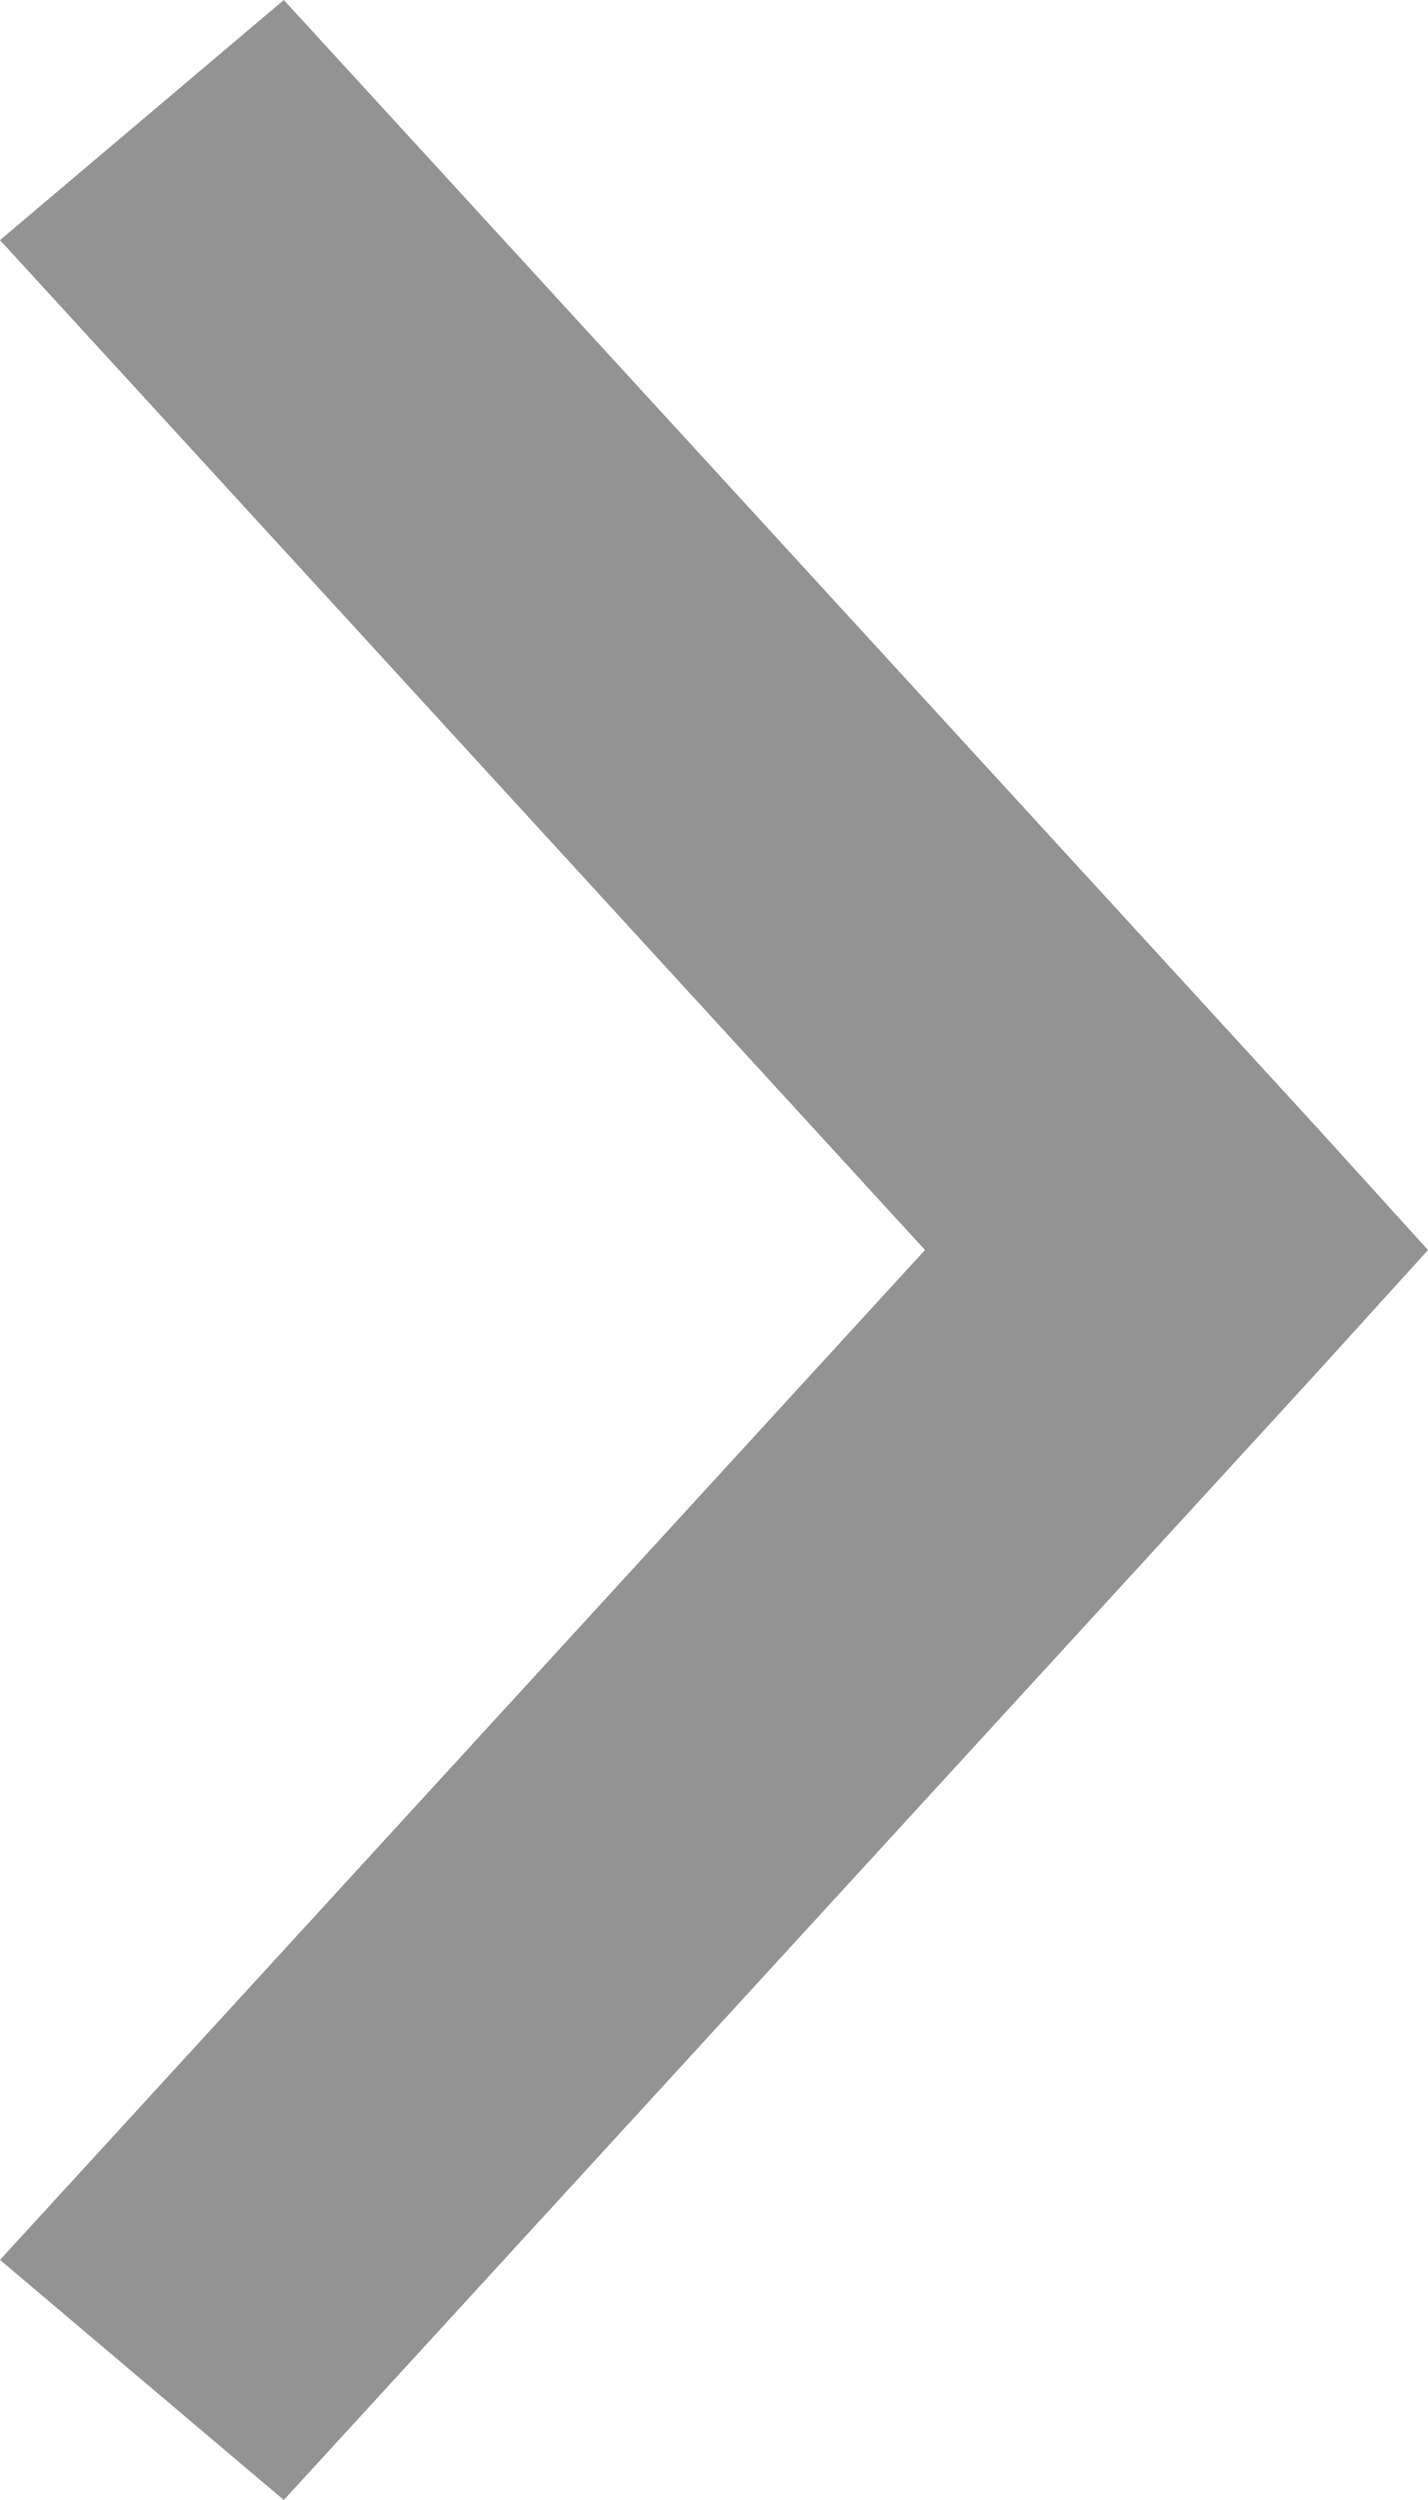 <svg width="12" height="21" viewBox="0 0 12 21" fill="none" xmlns="http://www.w3.org/2000/svg">
<path d="M12 10.5L11.085 11.509L2.385 21L-8.65511e-07 18.983L7.773 10.5L-1.23898e-07 2.017L2.385 -4.20278e-07L11.085 9.491L12 10.5Z" fill="#939393"/>
</svg>
